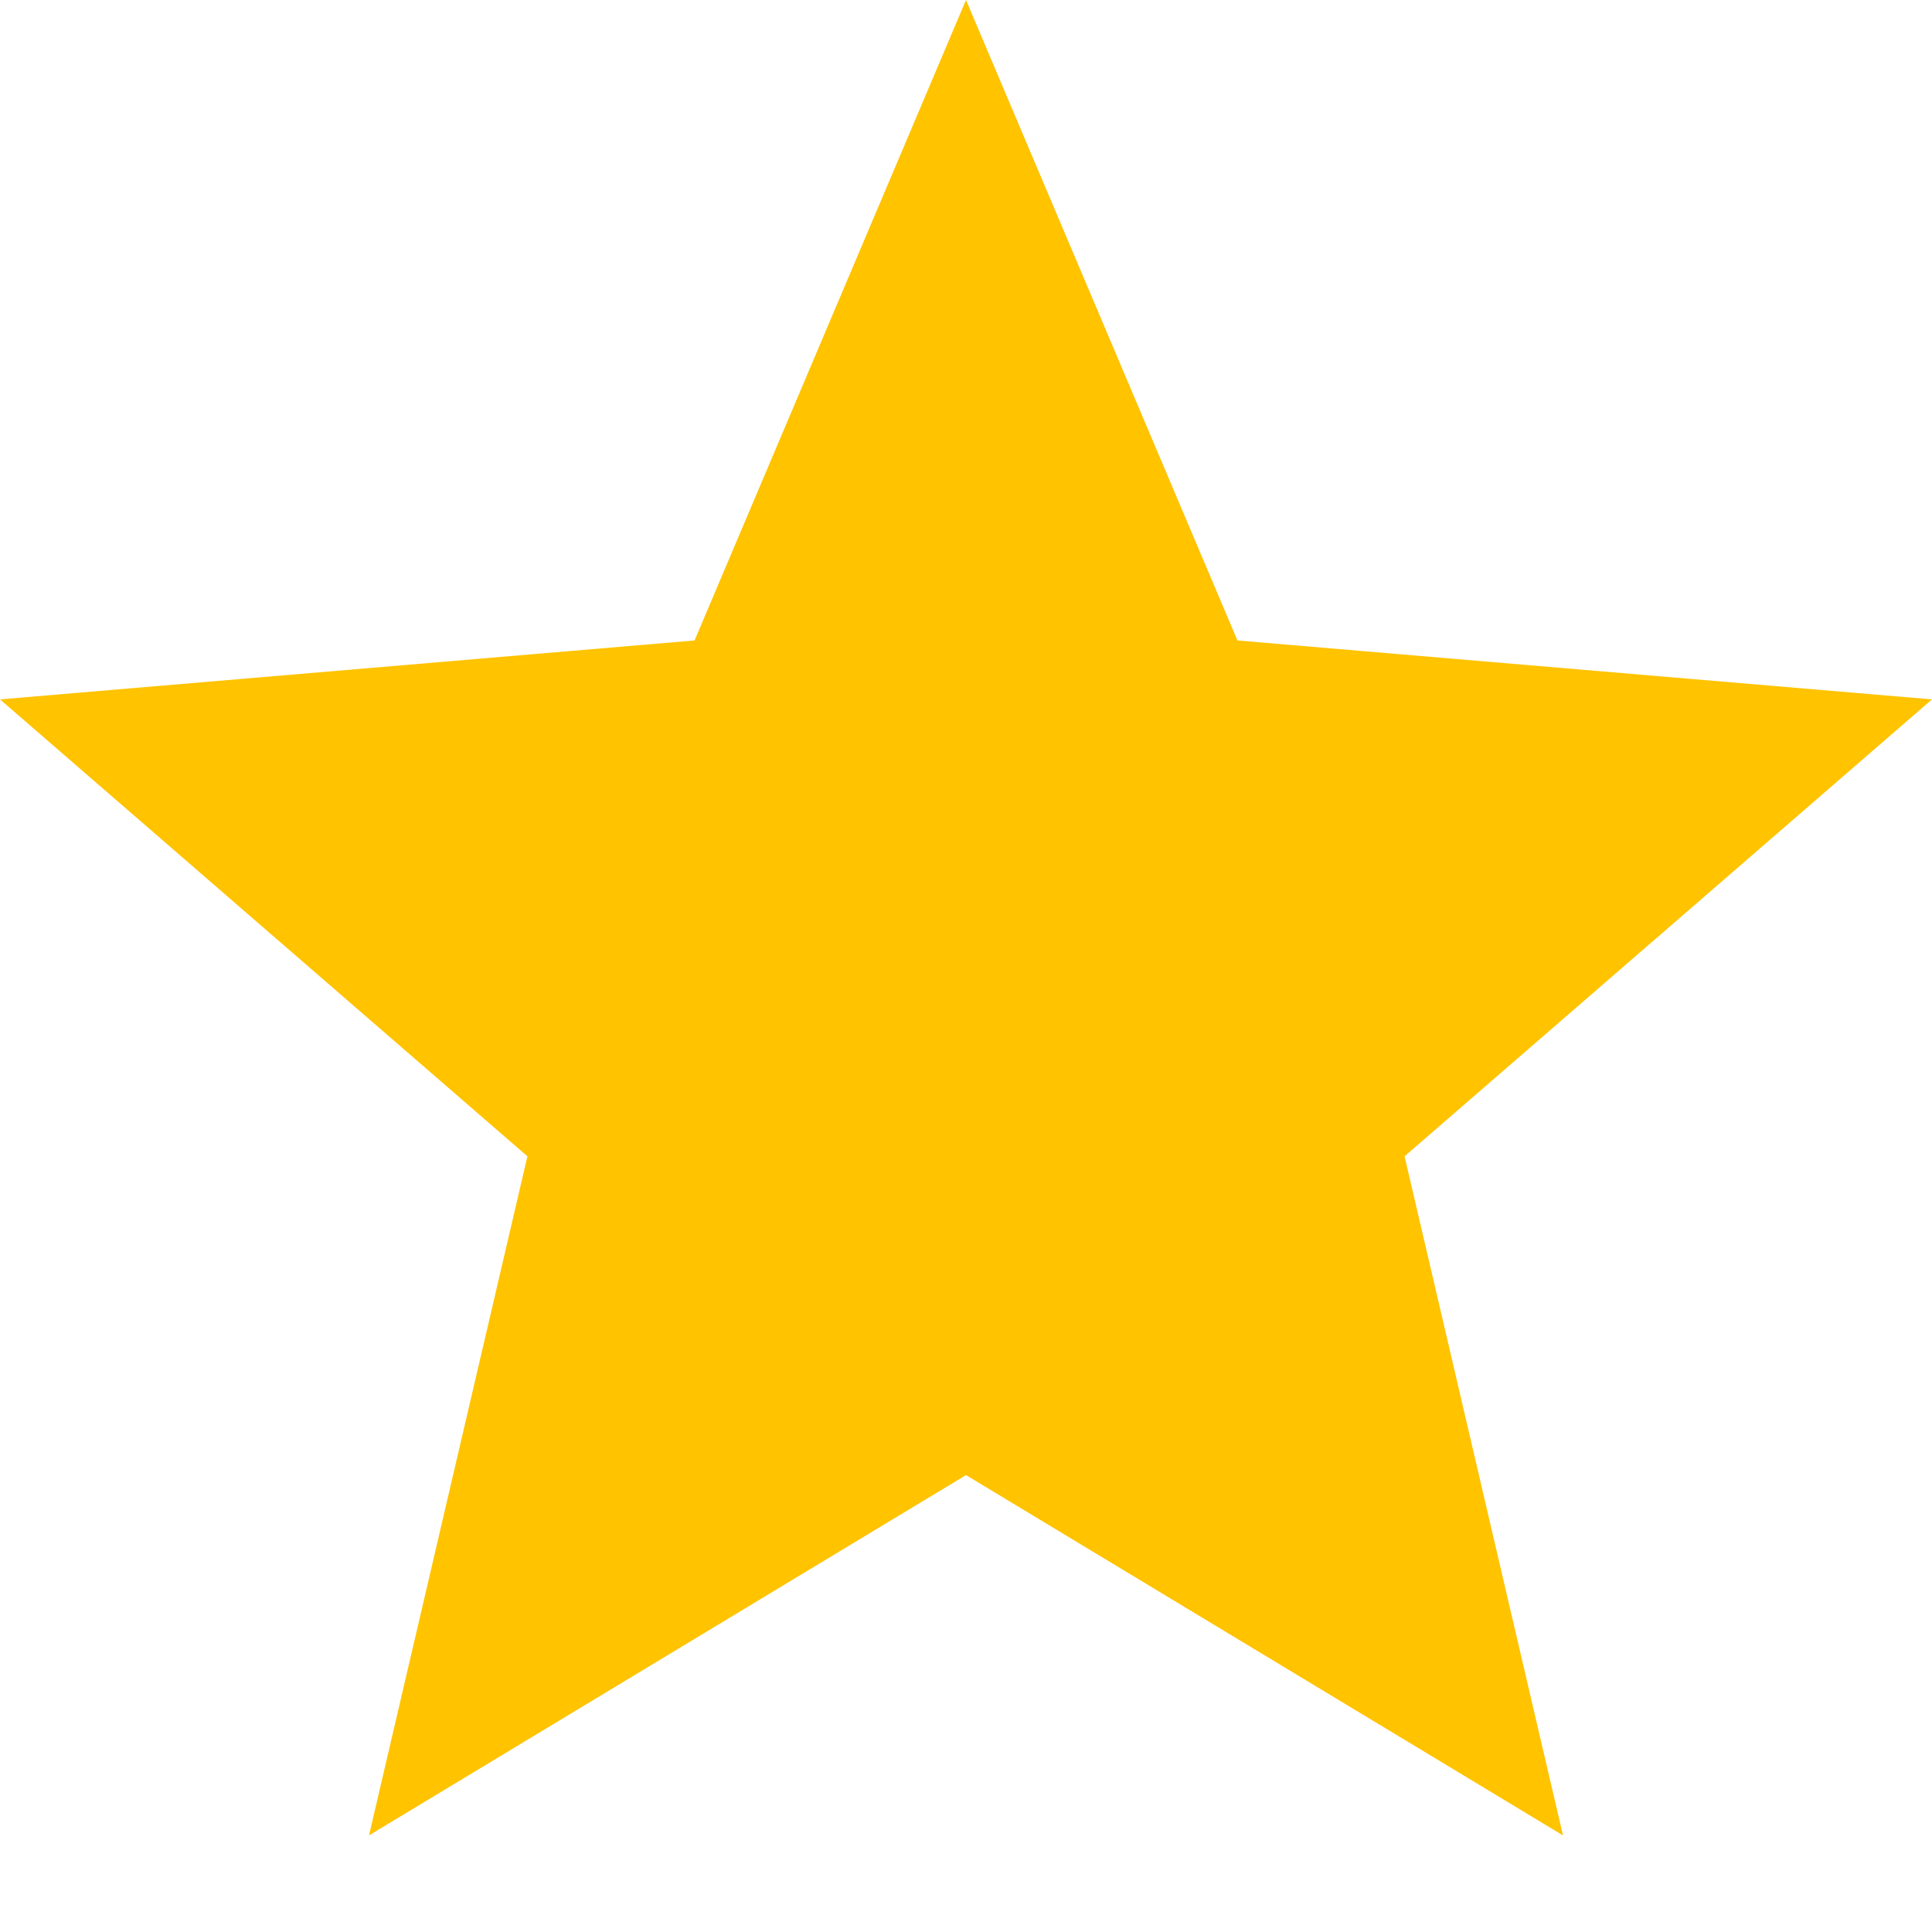 <svg width="16" height="16" viewBox="0 0 16 16" fill="none" xmlns="http://www.w3.org/2000/svg">
<path d="M8 12.216L12.944 15.2L11.632 9.576L16 5.792L10.248 5.304L8 0L5.752 5.304L0 5.792L4.368 9.576L3.056 15.2L8 12.216Z" fill="#FFC300"/>
</svg>
